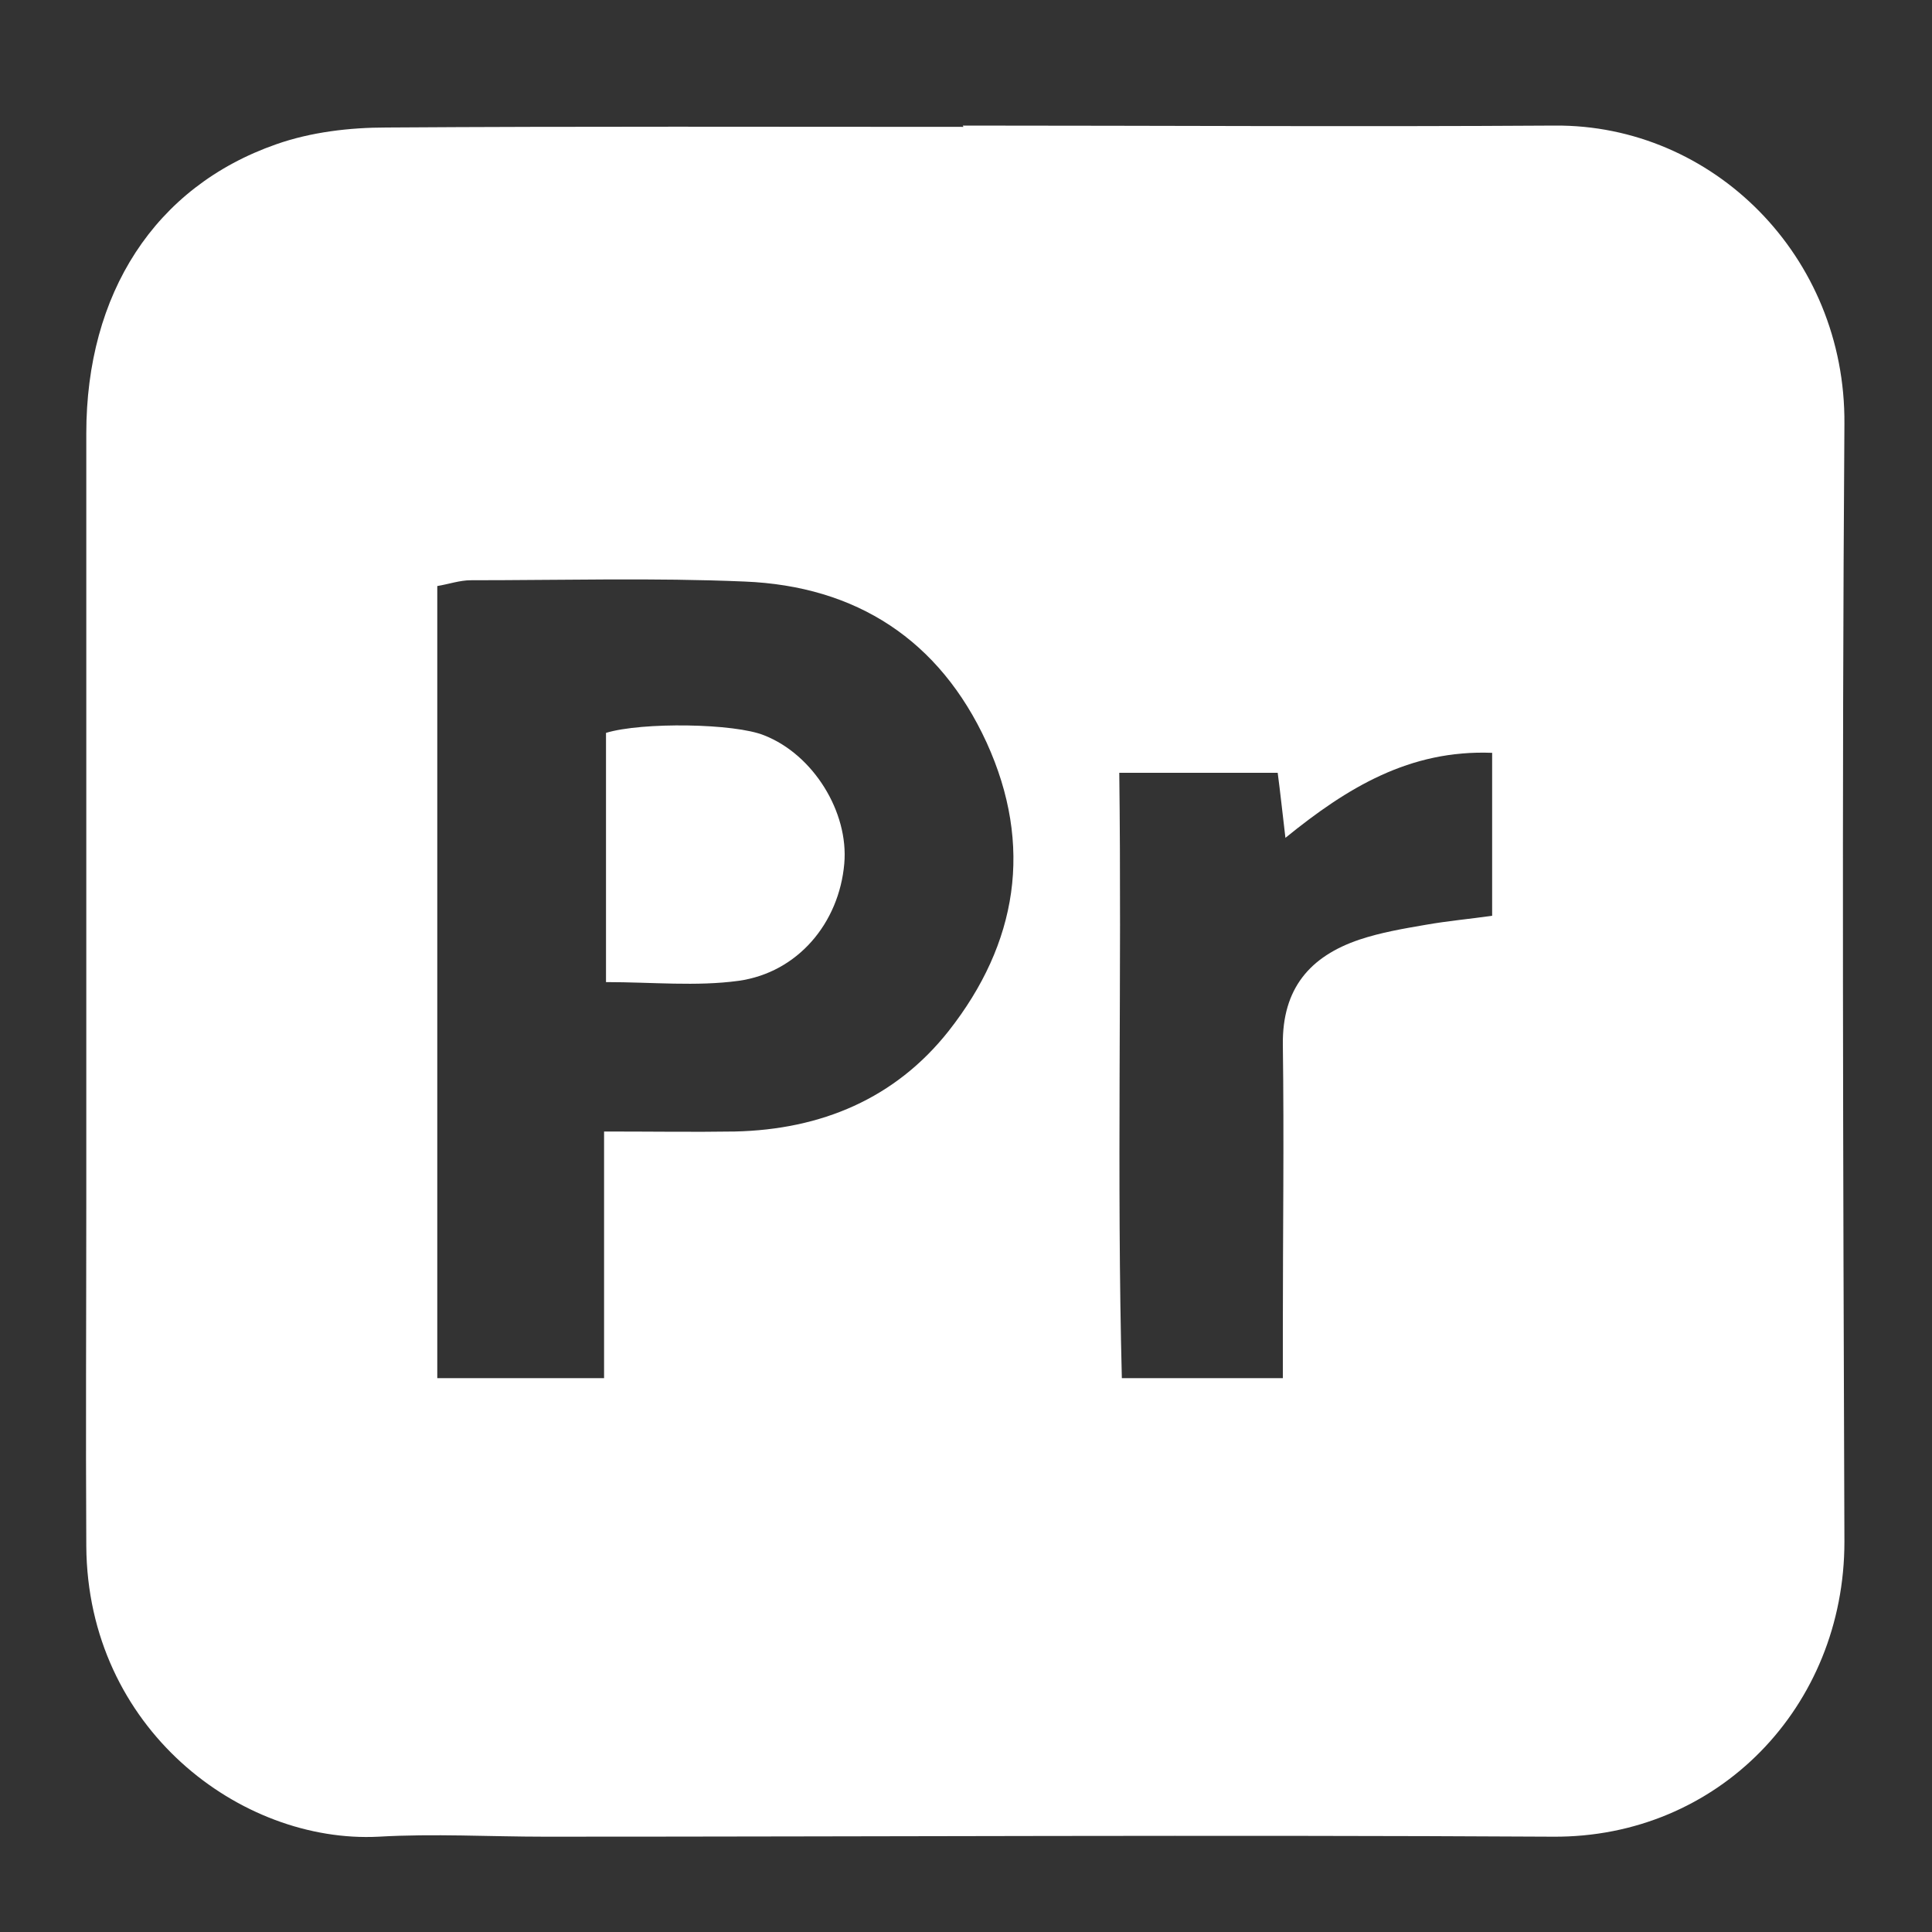 <?xml version="1.0" encoding="UTF-8"?>
<svg id="premiere" xmlns="http://www.w3.org/2000/svg" viewBox="0 0 30 30">
  <rect x="0" y="0" width="30" height="30" fill="#333333" stroke="none"/>
  <defs>
    <style>
      .cls-1 {
        fill: #fff;
      }
    </style>
  </defs>
  <path class="cls-1" d="m14.95,1.95c3.06,0,6.13.02,9.19,0,2.46-.02,4.52,2.03,4.5,4.63-.04,5.79-.02,11.57,0,17.36,0,2.56-1.96,4.6-4.53,4.58-5.22-.03-10.43,0-15.65,0-.86,0-1.72-.05-2.58,0-2.14.11-4.52-1.68-4.54-4.51-.01-1.79,0-3.59,0-5.38,0-3.97,0-7.93,0-11.9,0-2.17,1.06-3.83,2.95-4.49.54-.19,1.14-.26,1.71-.26,2.99-.02,5.97-.01,8.96-.01,0,0,0,0,0,0Zm-5.57,15.62c.74,0,1.39.01,2.03,0,1.34-.03,2.49-.51,3.32-1.56,1.07-1.36,1.32-2.88.59-4.48-.73-1.59-2.02-2.43-3.76-2.5-1.41-.06-2.83-.02-4.25-.02-.17,0-.34.06-.52.09v12.3h2.59v-3.83Zm13.79-5.88c-1.28-.05-2.25.54-3.21,1.32-.05-.42-.08-.71-.12-1.01h-2.46c.04,3.17-.04,6.28.04,9.4h2.5c0-.29,0-.54,0-.79,0-1.46.02-2.92,0-4.39-.01-.87.42-1.37,1.19-1.63.33-.11.68-.17,1.03-.23.34-.06.68-.09,1.03-.14v-2.54Z"/>
  <path class="cls-1" d="m9.41,15.25v-3.87c.56-.17,2-.15,2.46.04.76.3,1.31,1.19,1.24,1.99-.08.92-.72,1.69-1.64,1.82-.66.09-1.34.02-2.06.02Z"/>
</svg>